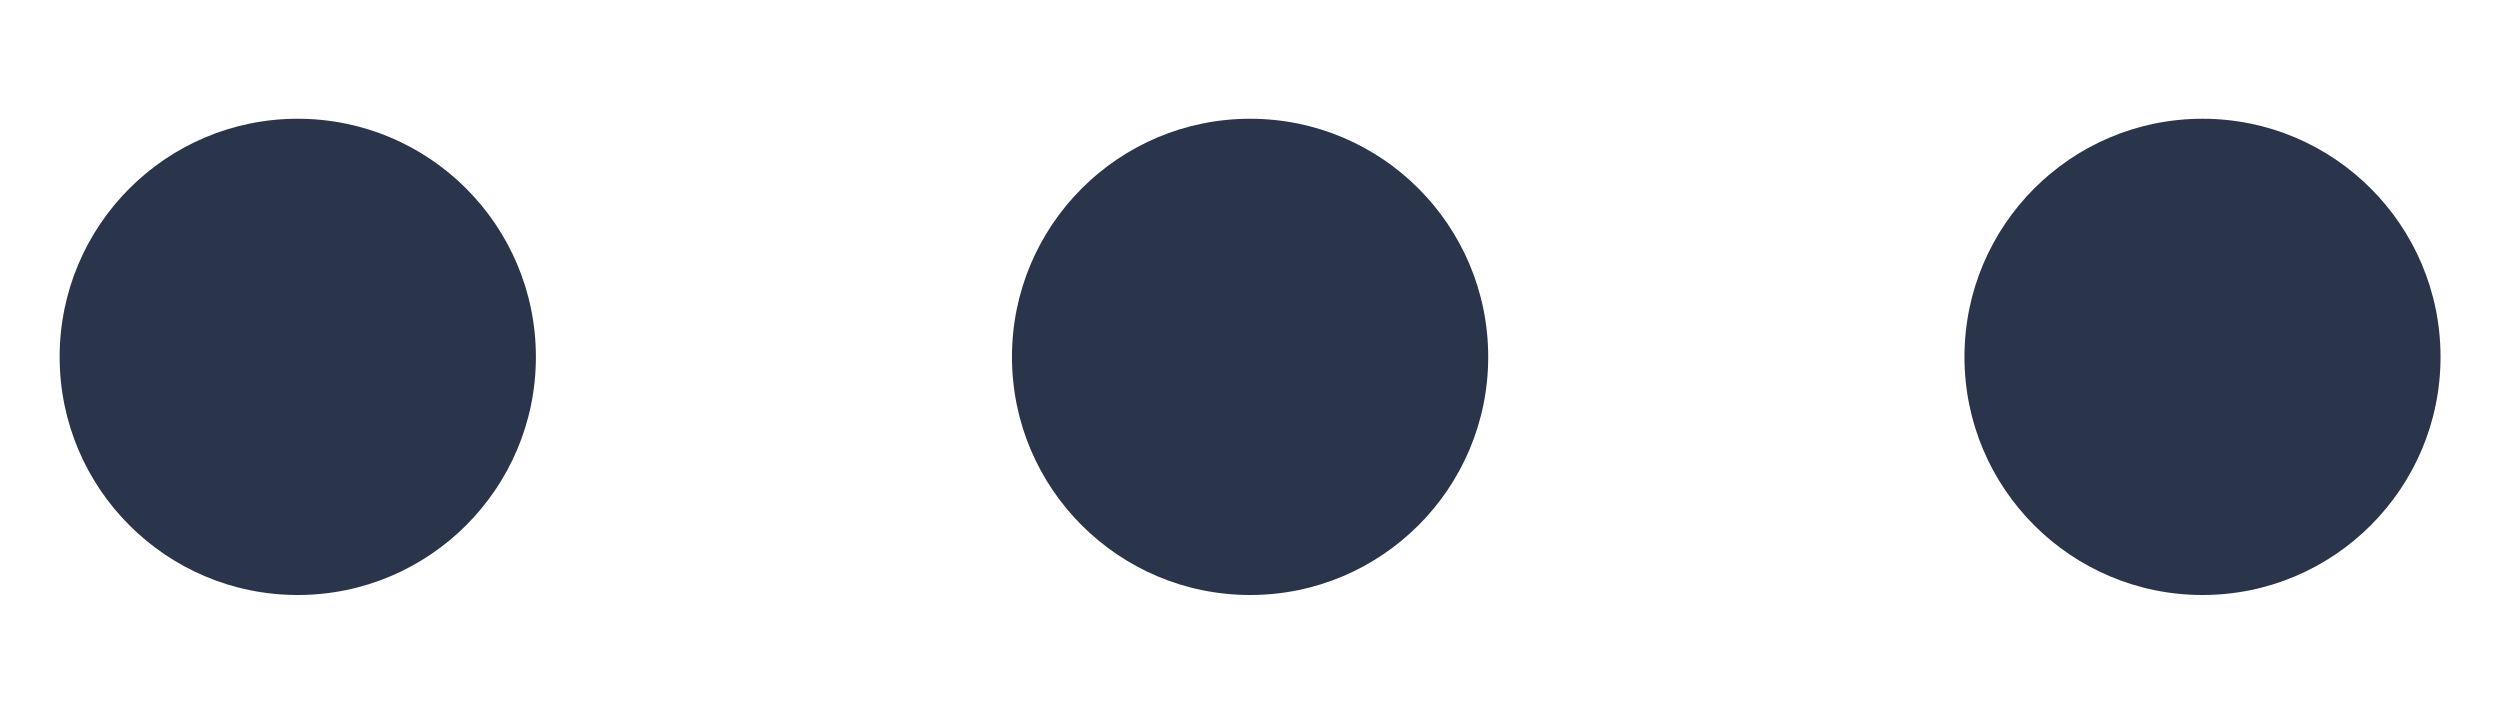 <svg width="14" height="4" viewBox="0 0 14 4" fill="none" xmlns="http://www.w3.org/2000/svg">
<path d="M3.001 1.999C3.001 2.735 2.404 3.332 1.667 3.332C0.931 3.332 0.334 2.735 0.334 1.999C0.334 1.262 0.931 0.665 1.667 0.665C2.404 0.665 3.001 1.262 3.001 1.999Z" fill="#2A344A"/>
<path d="M8.334 1.999C8.334 2.735 7.737 3.332 7.001 3.332C6.264 3.332 5.667 2.735 5.667 1.999C5.667 1.262 6.264 0.665 7.001 0.665C7.737 0.665 8.334 1.262 8.334 1.999Z" fill="#2A344A"/>
<path d="M13.667 1.999C13.667 2.735 13.07 3.332 12.334 3.332C11.598 3.332 11.001 2.735 11.001 1.999C11.001 1.262 11.598 0.665 12.334 0.665C13.07 0.665 13.667 1.262 13.667 1.999Z" fill="#2A344A"/>
</svg>

